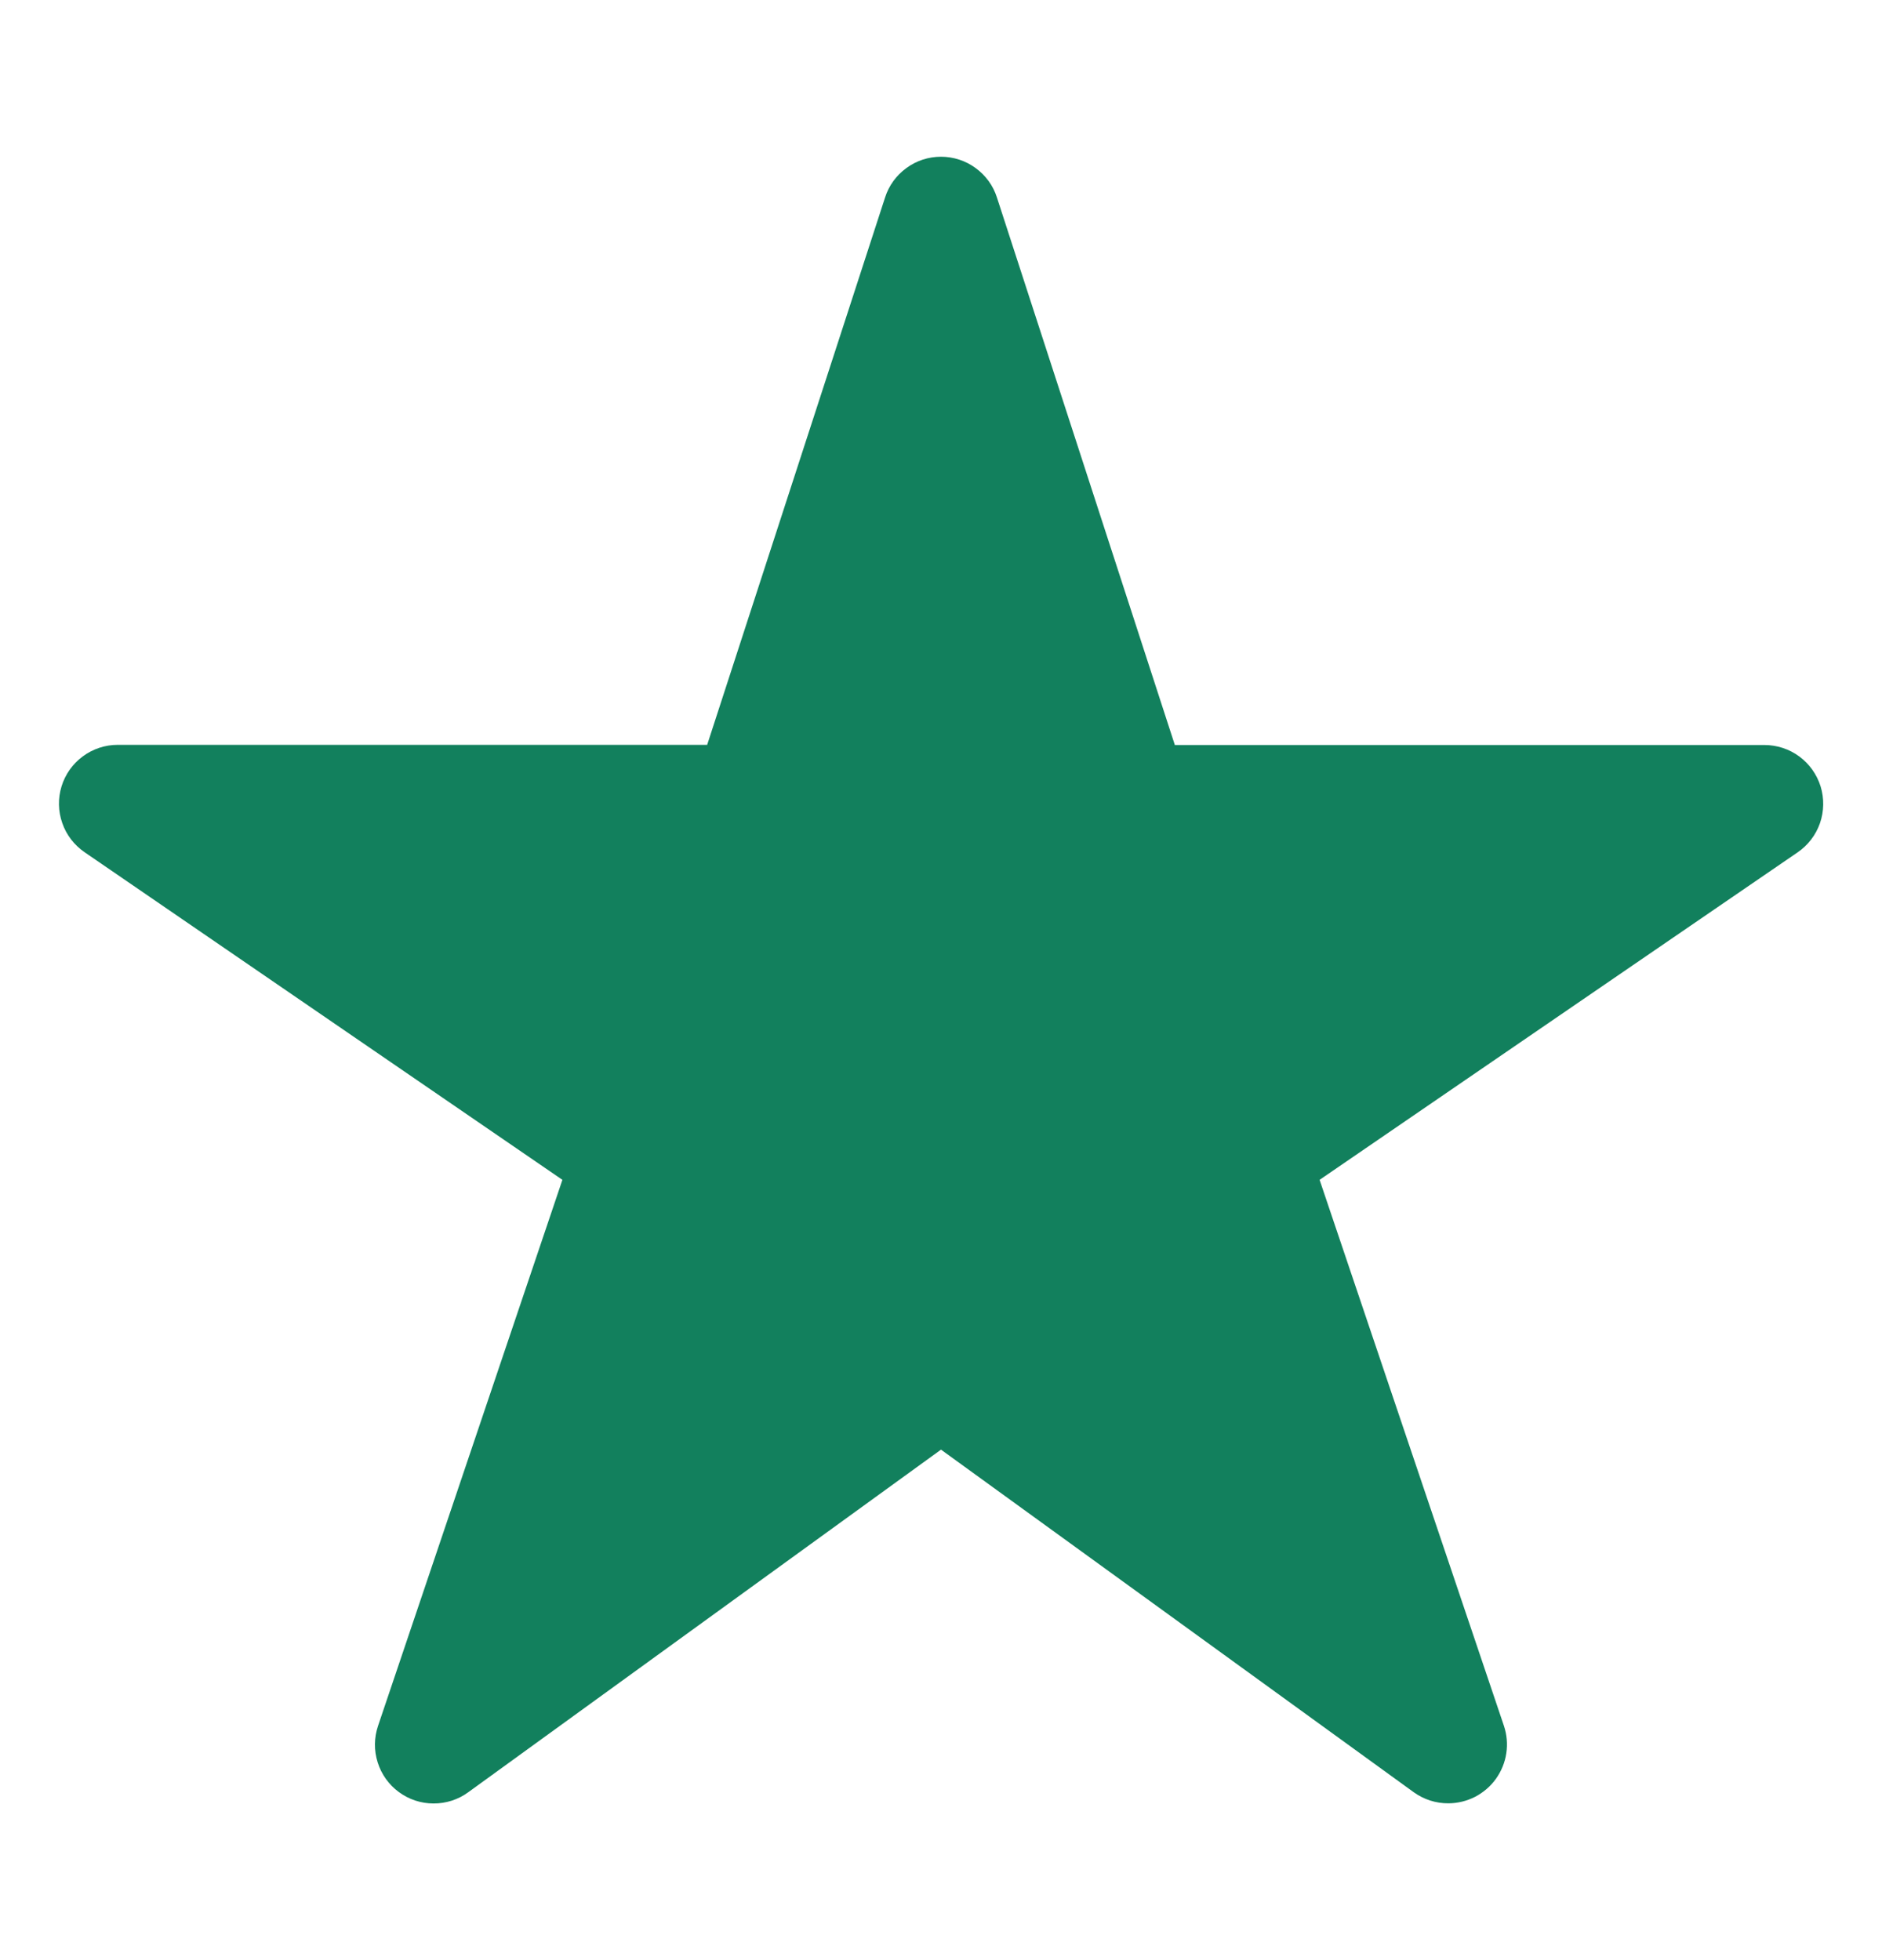 <svg width="24" height="25" viewBox="0 0 24 25" fill="none" xmlns="http://www.w3.org/2000/svg">
<path d="M18.469 23C18.311 23.001 18.157 22.951 18.029 22.859L12 18.489L5.971 22.859C5.843 22.953 5.687 23.003 5.528 23.002C5.369 23.002 5.214 22.951 5.086 22.856C4.958 22.762 4.863 22.629 4.816 22.477C4.768 22.326 4.77 22.163 4.821 22.012L7.172 15.048L1.078 10.869C0.946 10.778 0.846 10.648 0.794 10.497C0.741 10.346 0.738 10.182 0.785 10.029C0.832 9.876 0.927 9.742 1.056 9.647C1.184 9.552 1.34 9.5 1.5 9.5H9.018L11.287 2.518C11.335 2.367 11.431 2.236 11.559 2.143C11.687 2.049 11.841 1.999 12 1.999C12.158 1.999 12.313 2.049 12.441 2.143C12.569 2.236 12.665 2.367 12.713 2.518L14.982 9.502H22.5C22.66 9.502 22.816 9.553 22.945 9.648C23.074 9.743 23.169 9.877 23.217 10.03C23.264 10.183 23.261 10.348 23.209 10.499C23.156 10.65 23.056 10.781 22.924 10.871L16.828 15.048L19.178 22.01C19.216 22.123 19.227 22.243 19.209 22.361C19.192 22.478 19.146 22.59 19.077 22.687C19.008 22.784 18.916 22.862 18.811 22.917C18.705 22.971 18.588 23 18.469 23Z" fill="#12805D"/>
</svg>

